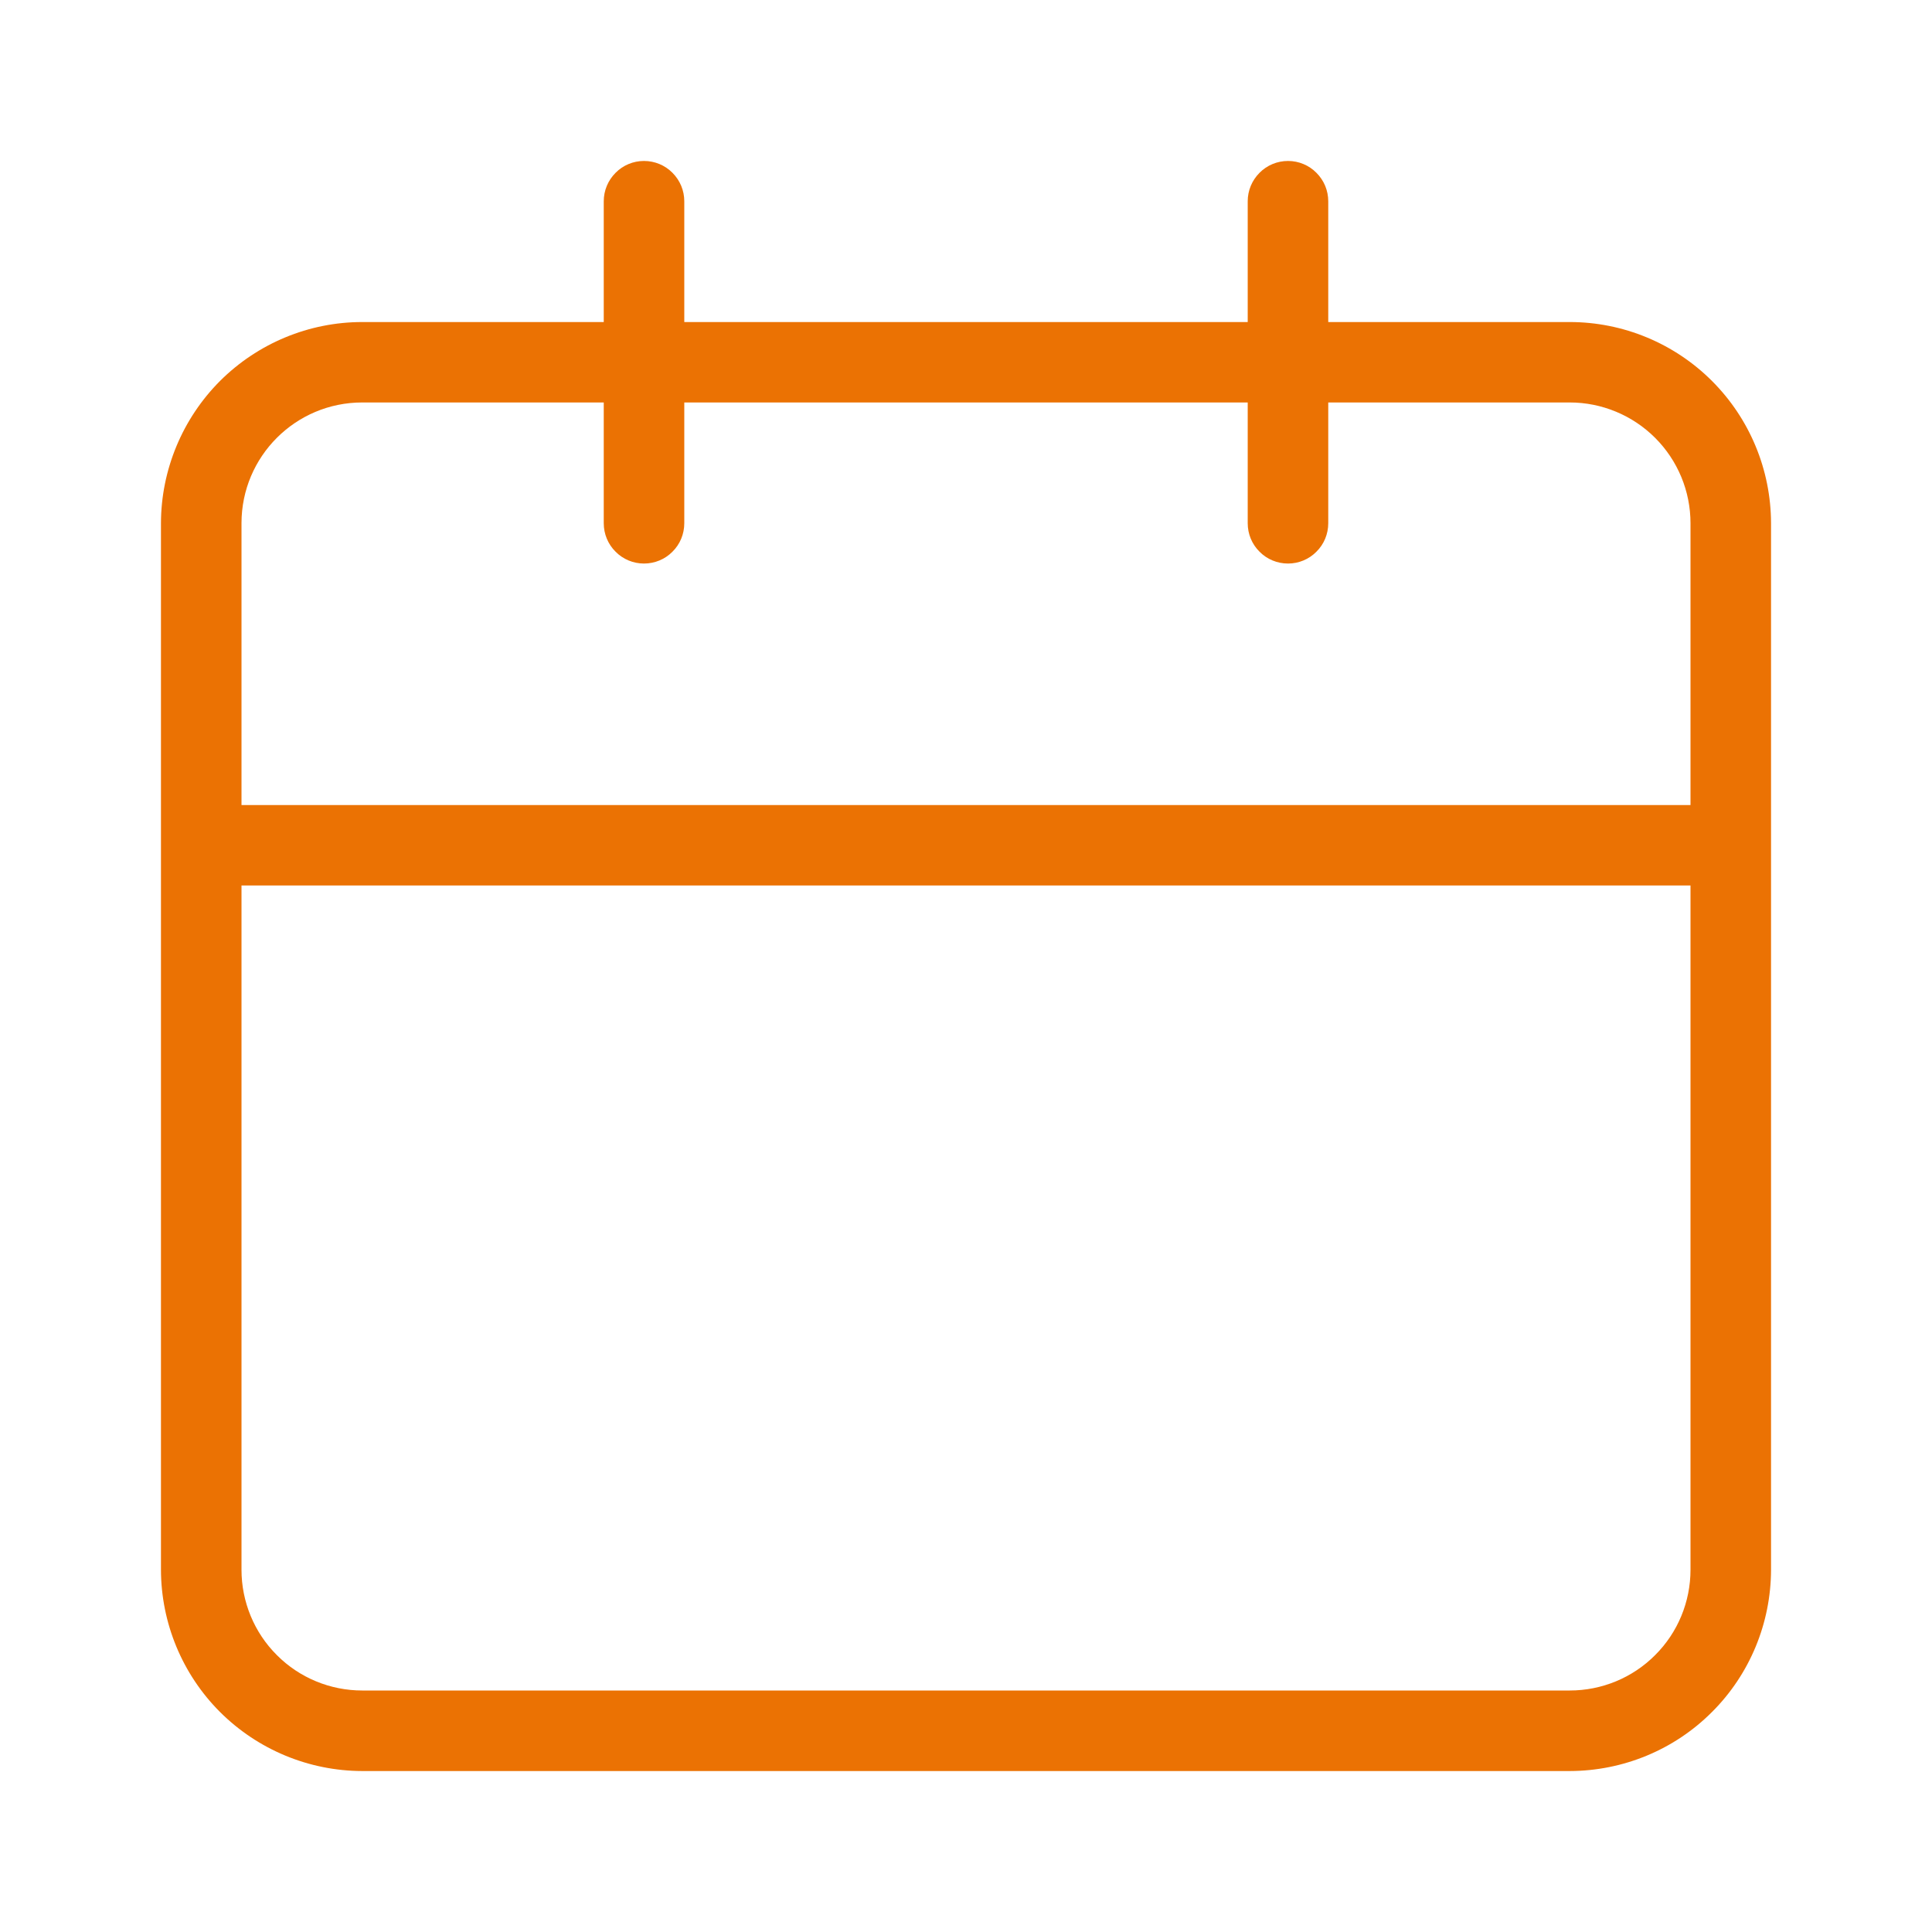 <svg width="16" height="16" viewBox="0 0 16 16" fill="none" xmlns="http://www.w3.org/2000/svg">
<path d="M13 2.667H11V1.667C11 1.578 10.965 1.494 10.902 1.431C10.84 1.368 10.755 1.333 10.667 1.333C10.578 1.333 10.493 1.368 10.431 1.431C10.368 1.494 10.333 1.578 10.333 1.667V2.667H5.667V1.667C5.667 1.578 5.632 1.494 5.569 1.431C5.507 1.368 5.422 1.333 5.333 1.333C5.245 1.333 5.16 1.368 5.098 1.431C5.035 1.494 5 1.578 5 1.667V2.667H3C2.558 2.667 2.135 2.843 1.822 3.155C1.51 3.468 1.334 3.892 1.333 4.333V13C1.334 13.442 1.51 13.866 1.822 14.178C2.135 14.49 2.558 14.666 3 14.667H13C13.442 14.666 13.866 14.491 14.178 14.178C14.491 13.866 14.666 13.442 14.667 13V4.333C14.666 3.891 14.491 3.468 14.178 3.155C13.866 2.843 13.442 2.667 13 2.667ZM14 13C14 13.265 13.895 13.52 13.707 13.707C13.52 13.895 13.265 14 13 14H3C2.735 14 2.48 13.895 2.293 13.707C2.105 13.52 2 13.265 2 13V7.333H14V13ZM14 6.667H2V4.333C2 3.781 2.447 3.333 3 3.333H5V4.333C5 4.422 5.035 4.507 5.098 4.569C5.16 4.632 5.245 4.667 5.333 4.667C5.422 4.667 5.507 4.632 5.569 4.569C5.632 4.507 5.667 4.422 5.667 4.333V3.333H10.333V4.333C10.333 4.422 10.368 4.507 10.431 4.569C10.493 4.632 10.578 4.667 10.667 4.667C10.755 4.667 10.84 4.632 10.902 4.569C10.965 4.507 11 4.422 11 4.333V3.333H13C13.265 3.333 13.52 3.439 13.707 3.626C13.895 3.814 14 4.068 14 4.333V6.667Z" fill="#EB7203"/>
</svg>
